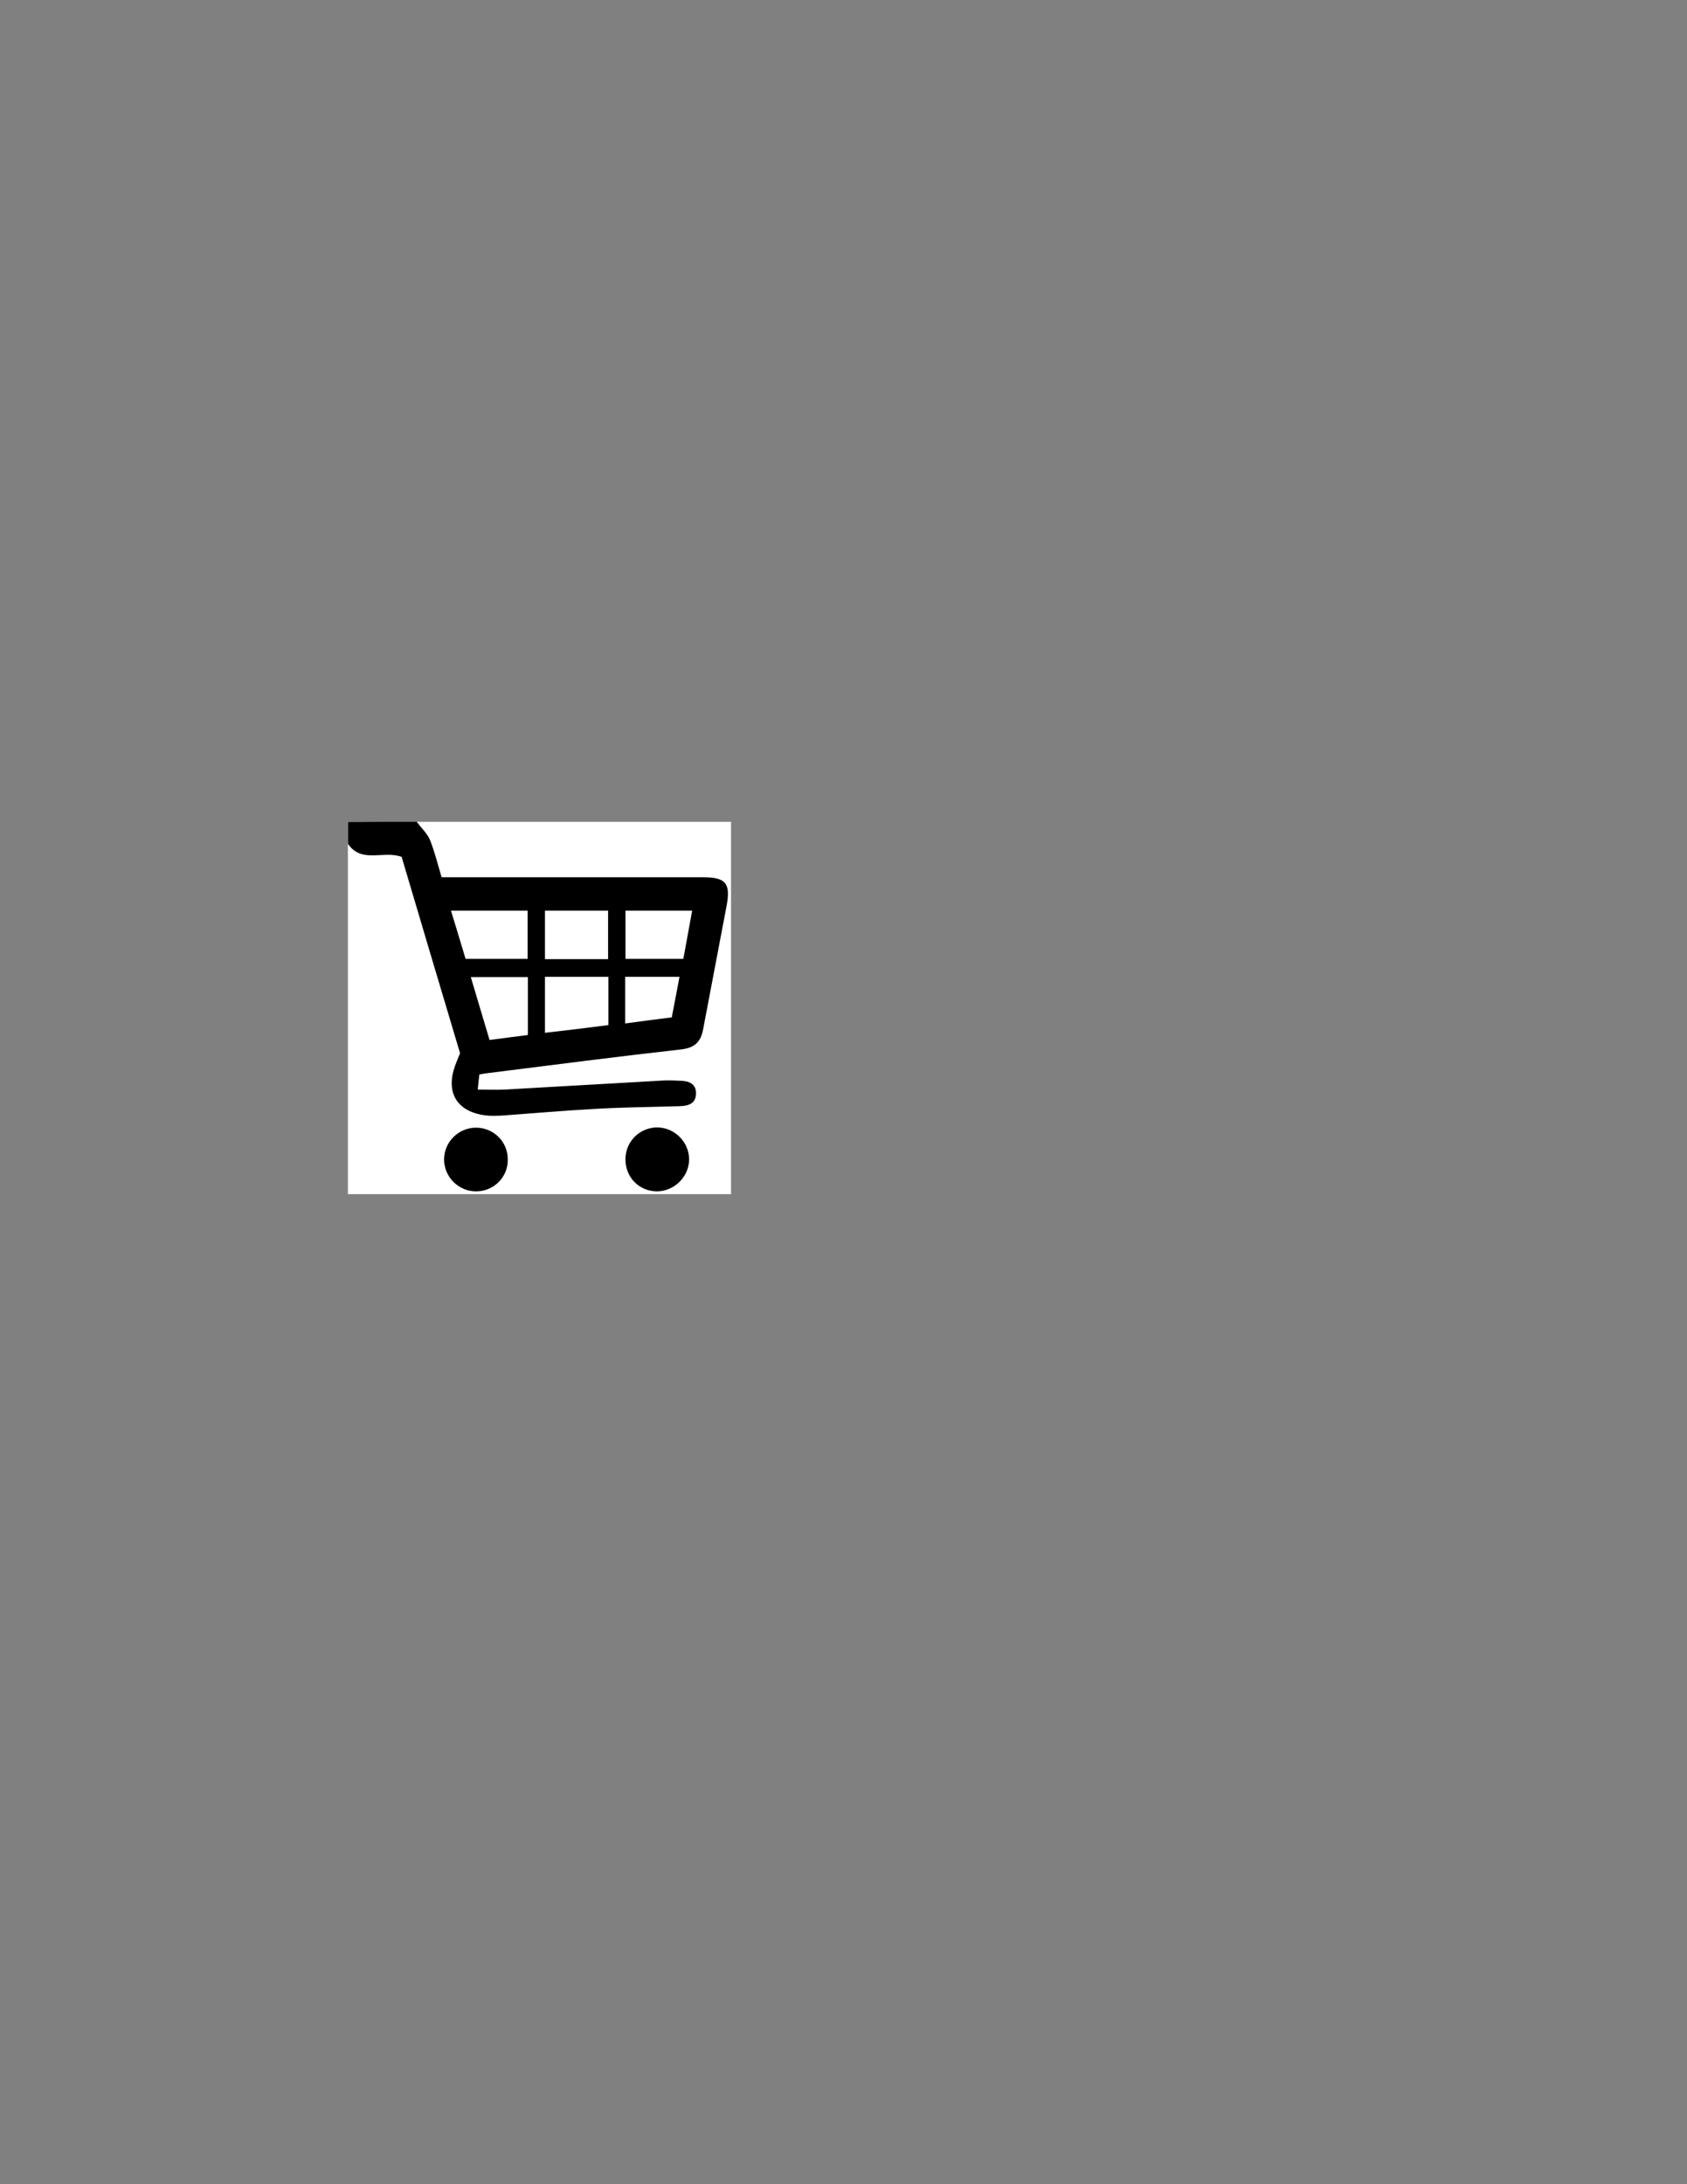 <?xml version="1.0" encoding="utf-8"?>
<!-- Generator: Adobe Illustrator 20.0.0, SVG Export Plug-In . SVG Version: 6.00 Build 0)  -->
<svg version="1.1" id="Слой_1" xmlns="http://www.w3.org/2000/svg" xmlns:xlink="http://www.w3.org/1999/xlink" x="0px" y="0px"
	 viewBox="0 0 612 792" style="enable-background:new 0 0 612 792;" xml:space="preserve">
<rect x="0" y="0" width="612" height="792" fill="#808080" stroke="none"/>
<style type="text/css">
	.st0{fill:#FFFFFF;}
</style>
<g>
	<g>
		<path class="st0" d="M151.2,298c38,0,76,0,114,0c0,45,0,90,0,135c-46.3,0-92.7,0-139,0c0-42.3,0-84.7,0-127
			c6.2,0.7,12.4,1.6,18.6,2.2c3.1,0.3,3.8,3.5,4.5,6c4.8,16,9.7,31.9,14.3,47.9c1,3.5,2.1,7,3.2,10.5c1.7,5.3,2.6,10.3,0.7,16
			c-2.2,6.7,1.6,11.6,8.7,12.9c4.2,0.8,8.3,0.2,12.5-0.1c17.2-1.4,34.5-3,51.8-2.9c2,0,4.4,0.3,5.7-1.9c-1.3-2.4-3.5-2-5.3-2
			c-17.2-0.6-34.3,1-51.3,2.6c-4.3,0.4-8.6,0.4-13,0.1c-3.1-0.2-5-1.8-5.2-5c-0.1-3.1,1.6-4.9,4.7-5.5c10.5-2,21.1-2.7,31.7-4.1
			c11.7-1.6,23.5-2.9,35.2-4.3c6.7-0.8,8.9-2.8,10.2-9.6c2.3-12.8,5.2-25.5,7.3-38.3c1.2-7.5-0.7-9.9-8.3-10
			c-27.3-0.1-54.6,0-82-0.1c-13.3,0-12.3,0-15.3-11.4C153.8,305.3,150.5,302.3,151.2,298z"/>
		<path d="M151.2,298c1.6,2.2,3.8,4.2,4.8,6.6c1.7,4.3,2.8,8.8,4.2,13.5c2.4,0,4.4,0,6.4,0c29.5,0,59,0,88.5,0
			c8.2,0,10,2.2,8.5,10.3c-2.8,14.9-5.7,29.8-8.5,44.7c-0.8,4.5-2.9,6.8-7.8,7.4c-23.2,2.6-46.3,5.6-69.4,8.5
			c-1.2,0.1-2.3,0.3-4,0.6c-0.2,1.4-0.3,2.9-0.6,5.5c3.7,0,6.6,0.1,9.5,0c19.3-1.1,38.6-2.2,57.8-3.3c2.2-0.1,4.3,0,6.5,0.1
			c3,0.1,5.4,1.2,5.4,4.5c0,3.6-2.5,4.6-5.8,4.7c-10.3,0.3-20.6,0.4-31,1c-11.1,0.6-22.3,1.6-33.4,2.4c-2.1,0.1-4.3,0.2-6.5-0.1
			c-10.1-1.4-14.2-8.3-10.7-18c0.5-1.4,1.1-2.8,1.8-4.5c-7.1-23.7-14.2-47.6-21.2-71.2c-6.6-2.4-14.4,2.5-19.4-4.6c0-2.7,0-5.3,0-8
			C134.5,298,142.8,298,151.2,298z"/>
		<path d="M172.9,432c-6.5,0.1-11.8-5.2-11.8-11.6c0-6.2,5.1-11.4,11.4-11.5c6.5-0.1,11.8,5.1,11.7,11.6
			C184.3,426.8,179.2,431.9,172.9,432z"/>
		<path d="M238.2,432c-6.5-0.1-11.5-5.3-11.3-12c0.2-6.3,5.3-11.2,11.6-11.2c6.2,0.1,11.4,5.2,11.5,11.5
			C250,426.7,244.6,432,238.2,432z"/>
		<path class="st0" d="M168.9,347.7c-1.7-5.7-3.4-11.3-5.3-17.5c9.4,0,18.4,0,27.8,0c0,5.7,0,11.4,0,17.5
			C184,347.7,176.7,347.7,168.9,347.7z"/>
		<path class="st0" d="M197.7,374.5c0-7,0-13.4,0-20.3c7.6,0,15.2,0,23,0c0,5.8,0,11.4,0,17.5C213.1,372.7,205.6,373.6,197.7,374.5z
			"/>
		<path class="st0" d="M197.7,330.2c7.7,0,15.1,0,22.9,0c0,5.8,0,11.5,0,17.6c-7.6,0-15.1,0-22.9,0
			C197.7,341.9,197.7,336.2,197.7,330.2z"/>
		<path class="st0" d="M226.9,347.7c0-5.8,0-11.6,0-17.5c8.1,0,15.9,0,24.2,0c-1.1,5.9-2.1,11.5-3.2,17.5
			C240.9,347.7,234,347.7,226.9,347.7z"/>
		<path class="st0" d="M191.5,354.3c0,7,0,13.7,0,21c-4.5,0.6-8.9,1.1-13.9,1.8c-2.2-7.5-4.5-14.9-6.8-22.8
			C177.9,354.3,184.4,354.3,191.5,354.3z"/>
		<path class="st0" d="M226.8,354.2c6.5,0,12.7,0,19.7,0c-0.9,4.9-1.8,9.5-2.8,14.7c-5.5,0.7-11,1.4-16.9,2.2
			C226.8,365.2,226.8,359.8,226.8,354.2z"/>
	</g>
</g>
</svg>
